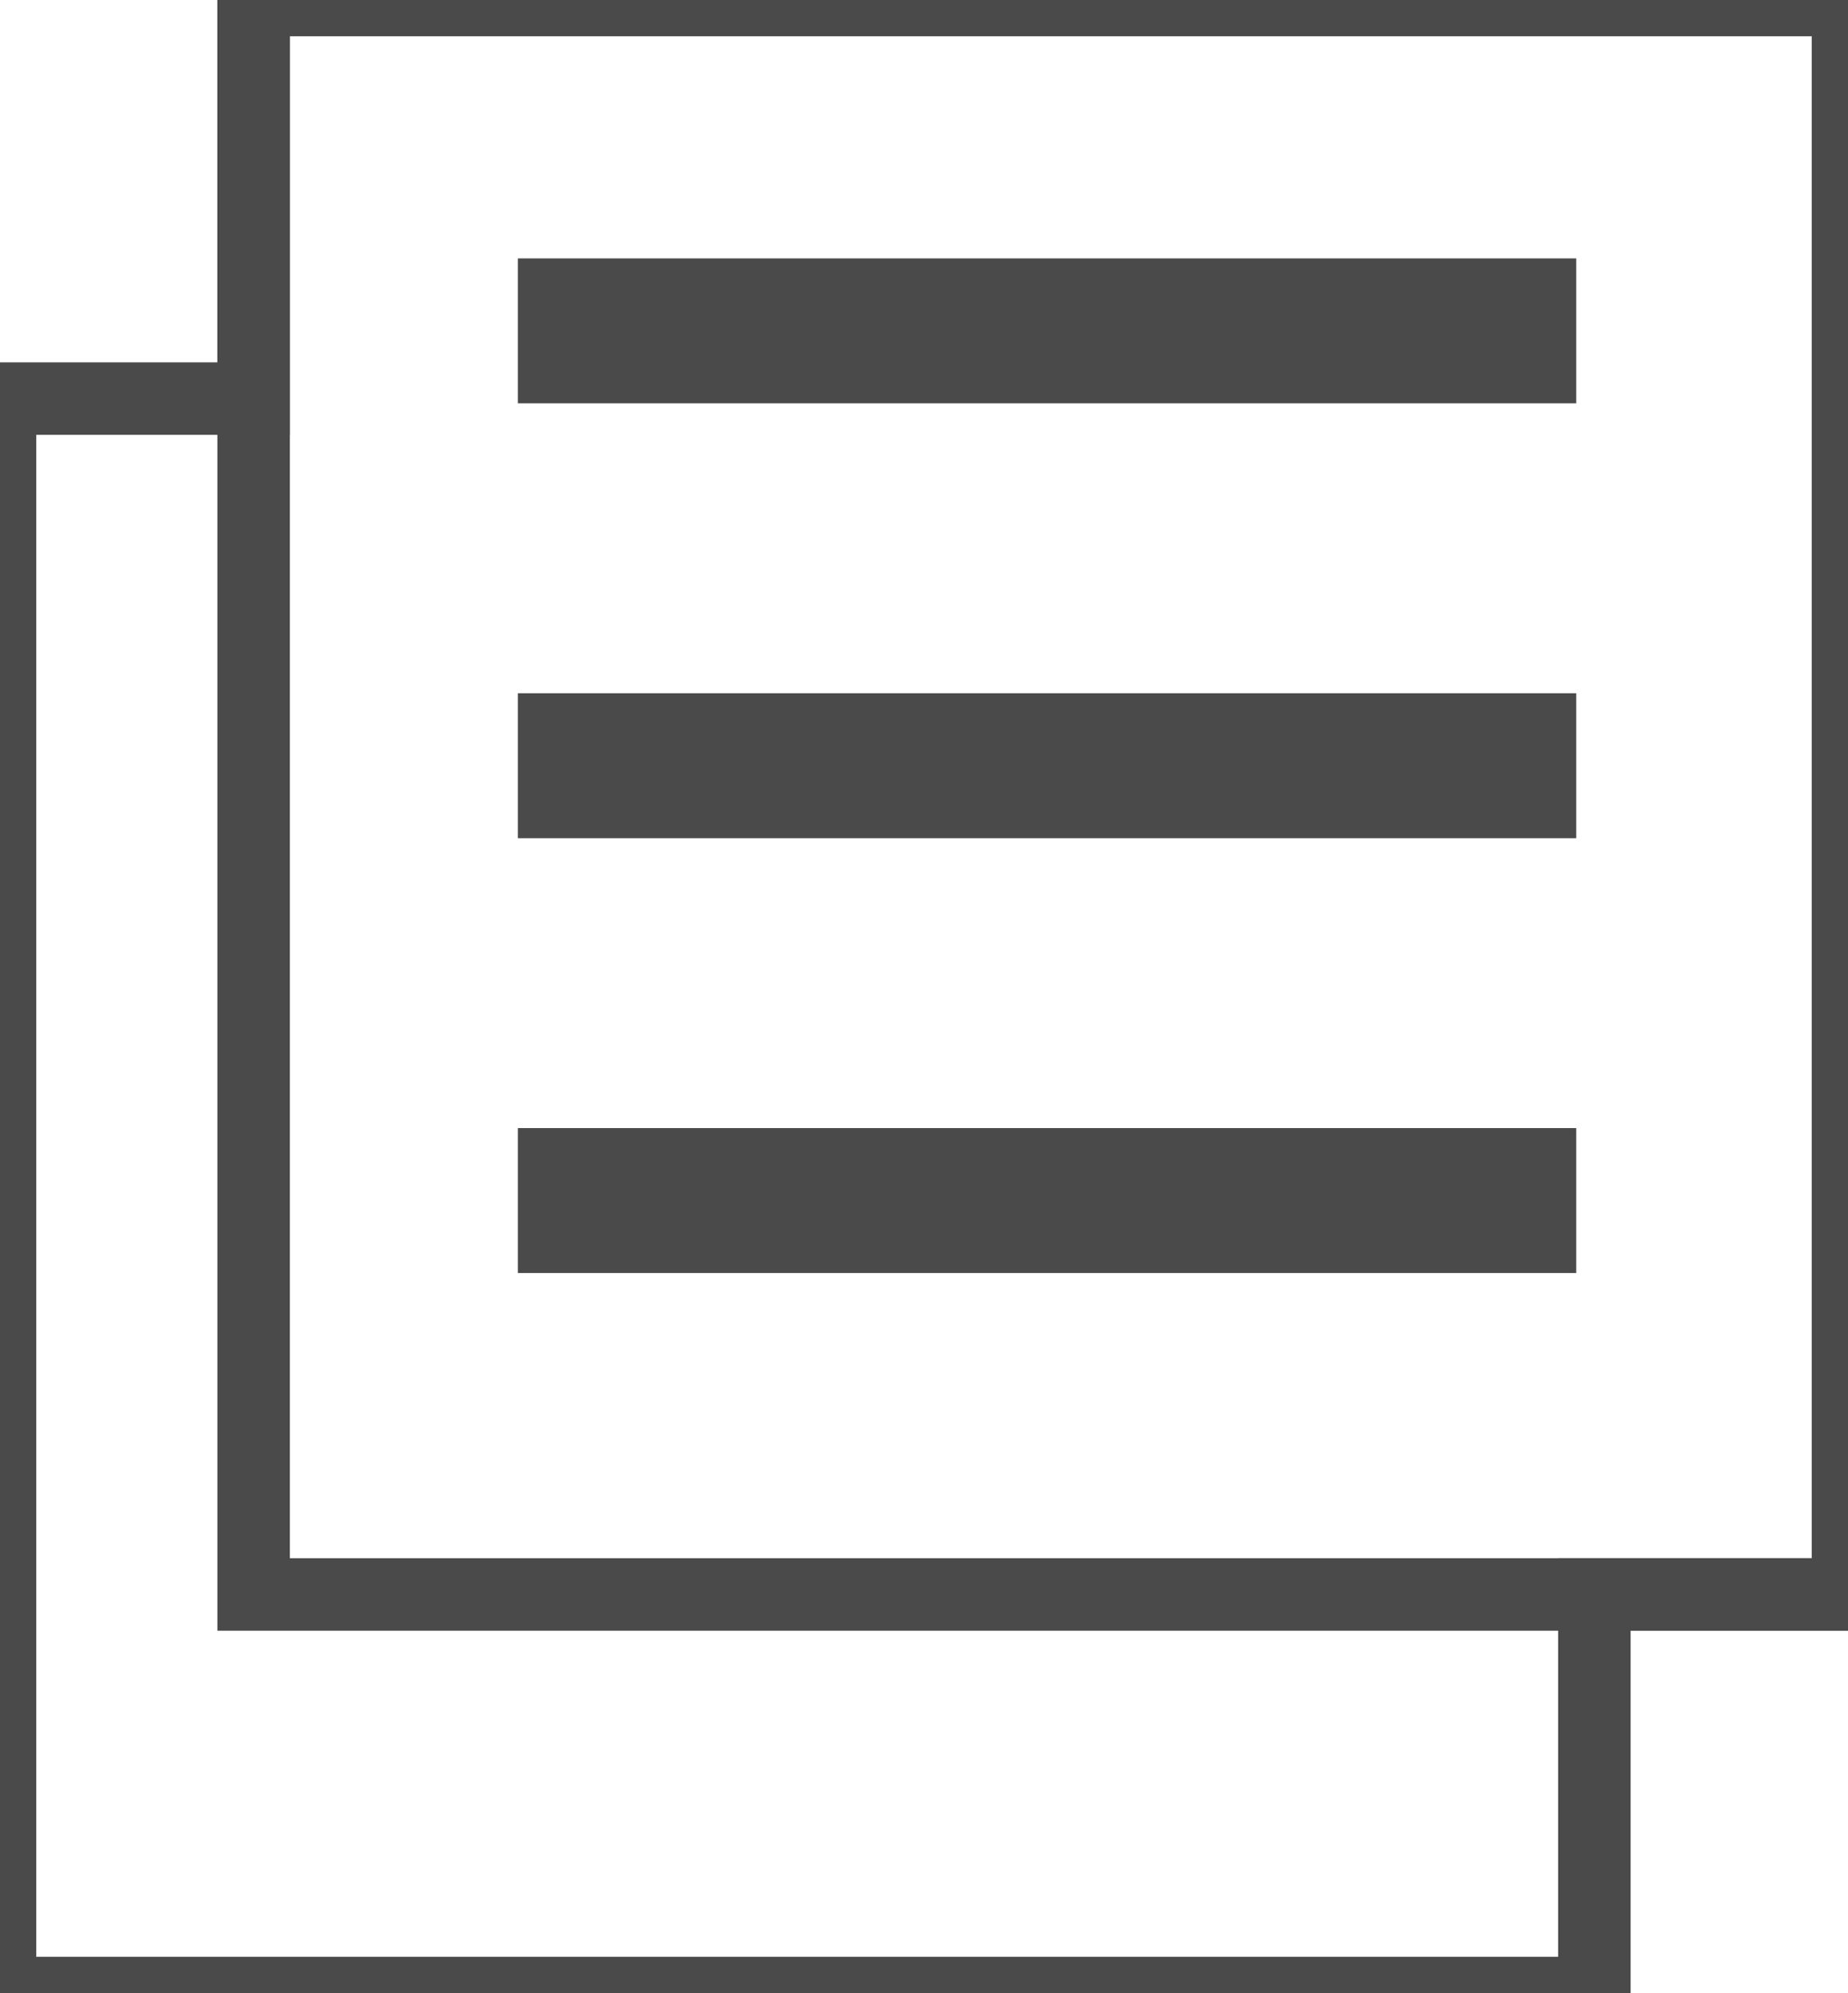<?xml version="1.0" encoding="UTF-8" standalone="no"?>
<svg width="102px" height="110px" viewBox="0 0 102 110" version="1.1" xmlns="http://www.w3.org/2000/svg" xmlns:xlink="http://www.w3.org/1999/xlink" xmlns:sketch="http://www.bohemiancoding.com/sketch/ns">
    <!-- Generator: Sketch 3.1 (8751) - http://www.bohemiancoding.com/sketch -->
    <title>inspection dark</title>
    <desc>Created with Sketch.</desc>
    <defs></defs>
    <g id="Page-1" stroke="none" stroke-width="1" fill="none" fill-rule="evenodd" sketch:type="MSPage">
        <g id="Icons-Dark" sketch:type="MSLayerGroup" transform="translate(-166, 0)" stroke="#4A4A4A">
            <g id="inspection-2" transform="translate(166, 0)" sketch:type="MSShapeGroup">
                <path d="M88,88 L88,110 L0,110 L0,22 L14,22 L14,0 L102,0 L102,88 L88,88 Z" id="Rectangle-4" stroke-width="4"></path>
                <rect id="Rectangle-4" stroke-width="4" x="14" y="0" width="88" height="88"></rect>
                <path d="M28.583,18.261 L87,18.261" id="Path-9" stroke-width="8"></path>
                <path d="M28.583,42.261 L87,42.261" id="Path-10" stroke-width="8"></path>
                <path d="M28.583,66.261 L87,66.261" id="Path-11" stroke-width="8"></path>
            </g>
        </g>
    </g>
</svg>